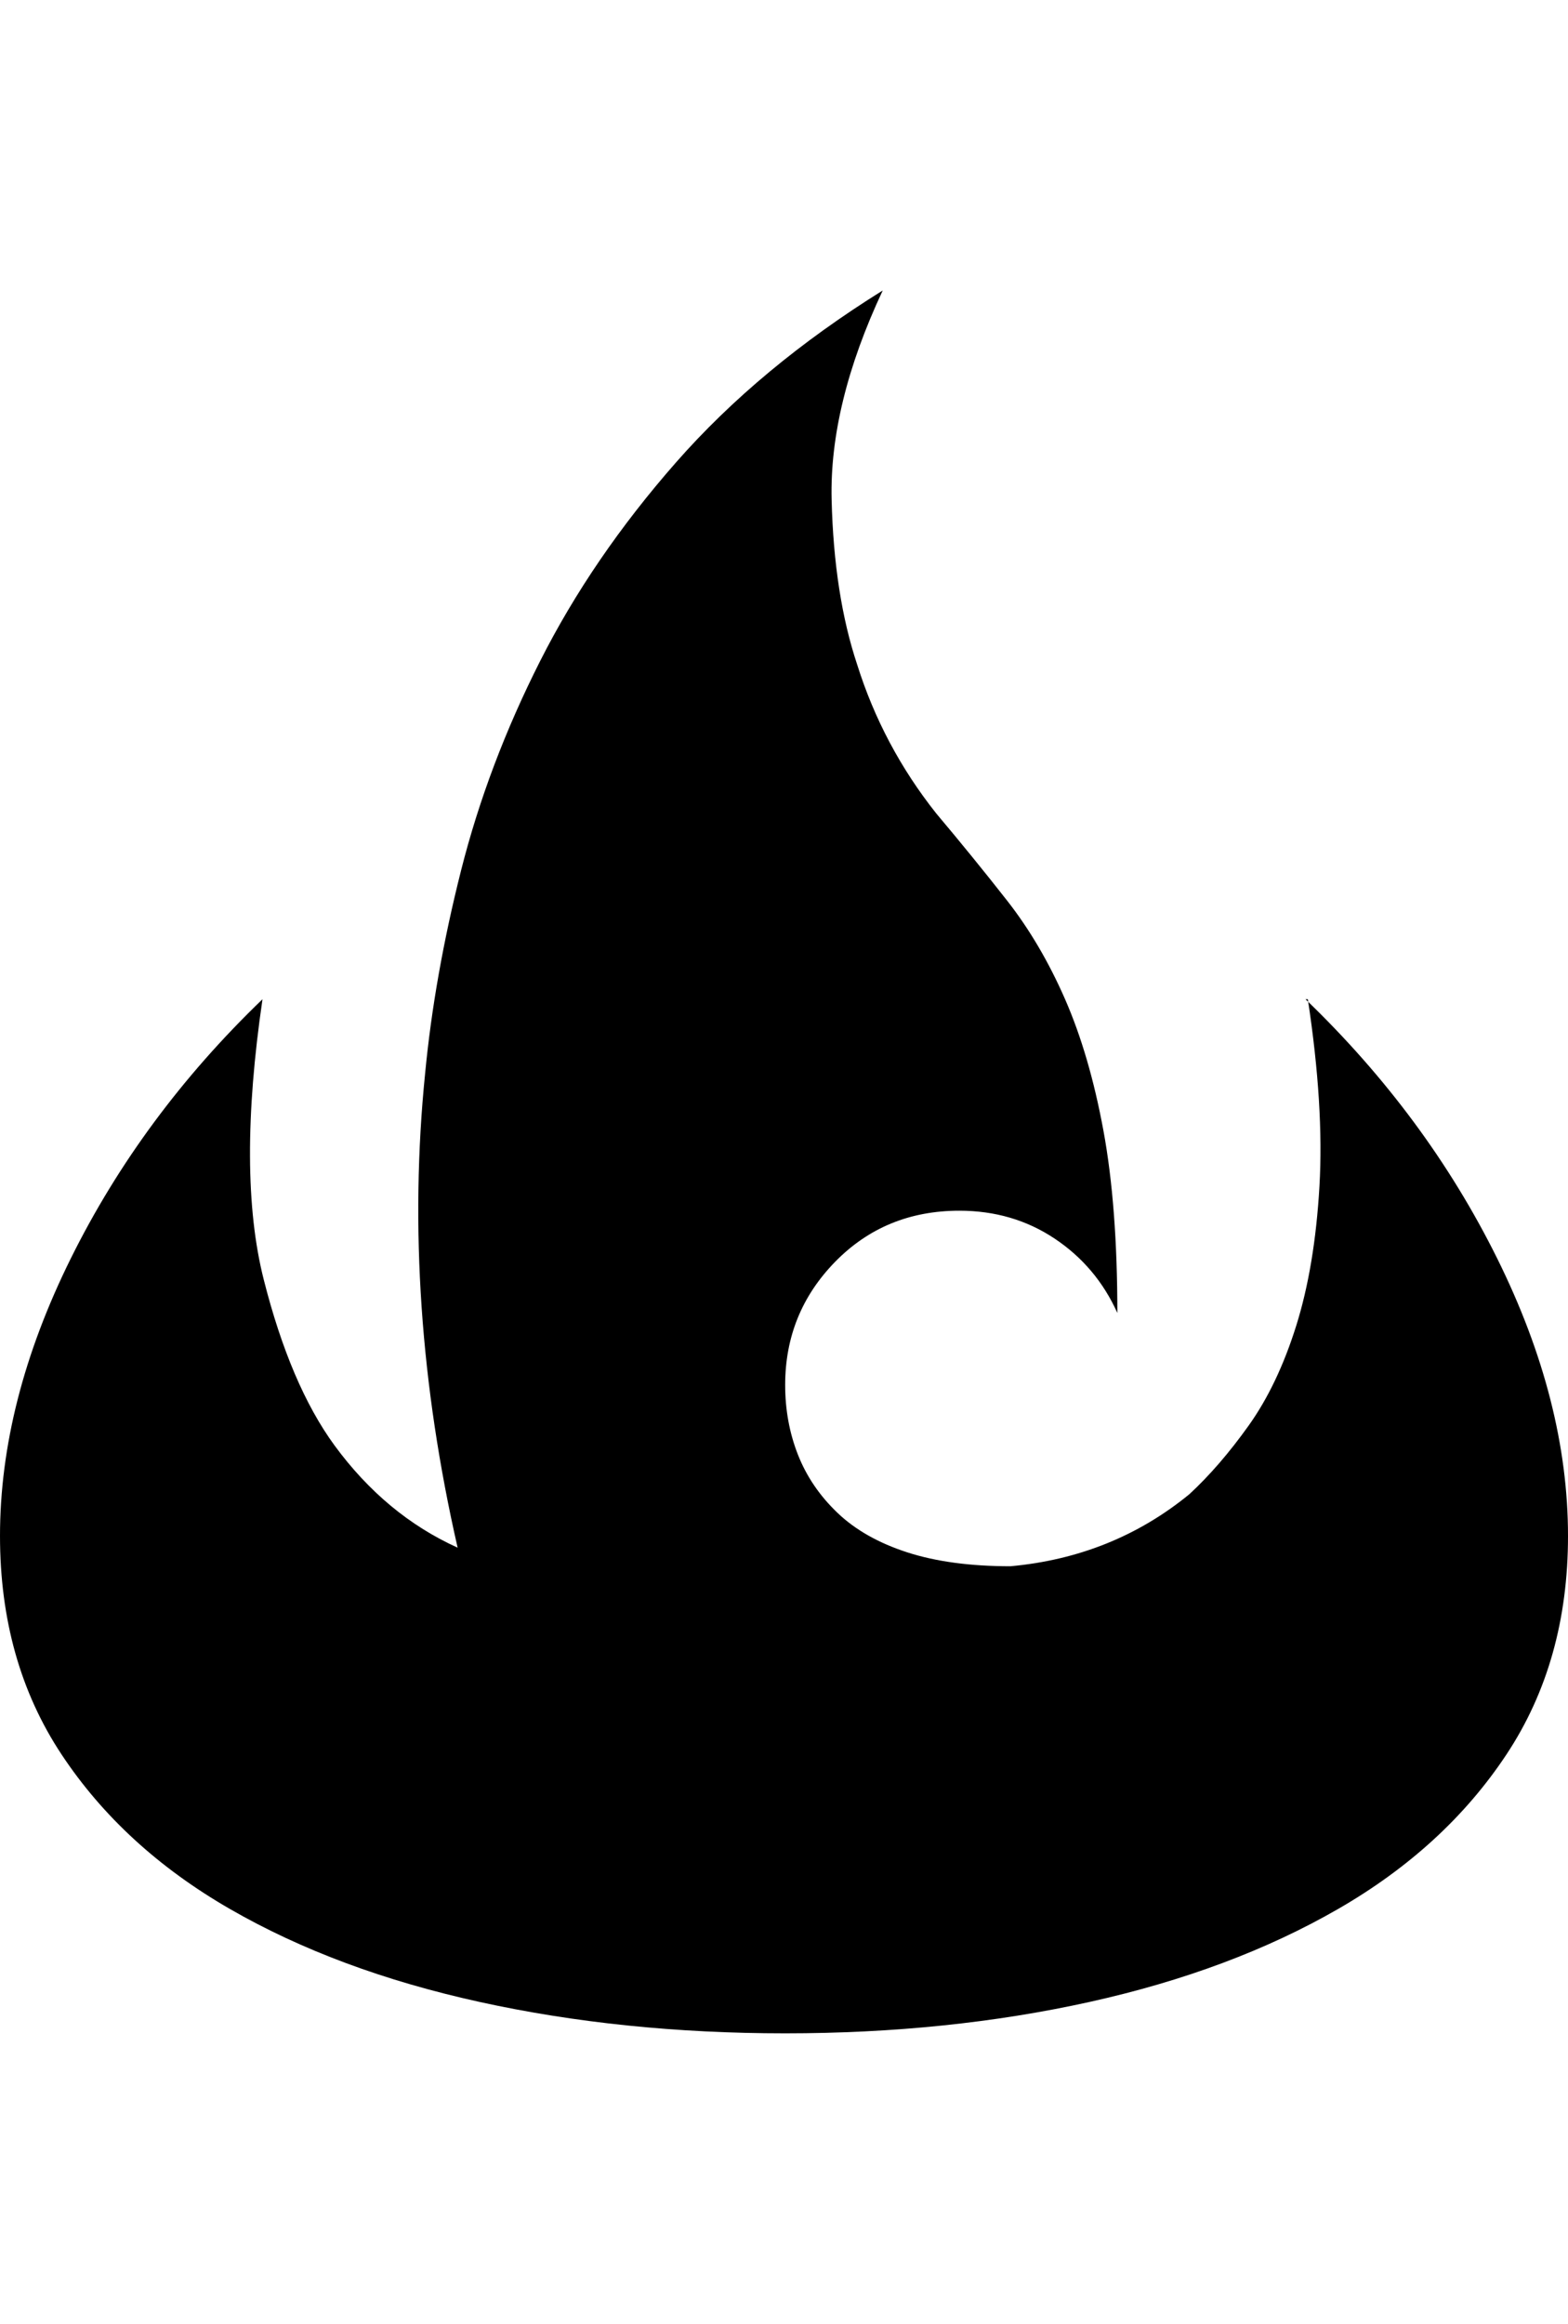 <svg height="1000px" width="675px" xmlns="http://www.w3.org/2000/svg">
  <g>
    <path d="M0 661c0 -38.667 10.167 -78.5 30.5 -119.5c20.333 -41 47.833 -78.167 82.5 -111.5c-7.333 50 -7.167 90.167 0.5 120.5c7.667 30.333 17.833 54.167 30.5 71.5c14.667 20 32.333 34.667 53 44c-16 -70 -20.667 -138 -14 -204c2.667 -28 7.833 -57.167 15.5 -87.5c7.667 -30.333 19 -60.333 34 -90c15 -29.667 34.5 -58.167 58.5 -85.5c24 -27.333 53.667 -52 89 -74c-15.333 32.667 -22.667 62.667 -22 90c0.667 27.333 4.333 51 11 71c7.333 23.333 18.667 44.667 34 64c10.667 12.667 20.833 25.167 30.5 37.5c9.667 12.333 18 26.5 25 42.5c7 16 12.5 34.833 16.5 56.5c4 21.667 6 47.833 6 78.5c-6 -13.333 -15 -24 -27 -32c-12 -8 -25.667 -12 -41 -12c-21.333 0 -39.167 7.333 -53.5 22c-14.333 14.667 -21.5 32.333 -21.5 53c0 10.667 1.833 20.667 5.5 30c3.667 9.333 9.333 17.667 17 25c7.667 7.333 17.667 13 30 17c12.333 4 27.167 6 44.5 6c29.333 -2.667 55 -13 77 -31c8.667 -8 17.167 -17.833 25.5 -29.5c8.333 -11.667 15.167 -26 20.5 -43c5.333 -17 8.667 -37 10 -60c1.333 -23 -0.333 -49.833 -5 -80.5c0 0 -1 0 -1 0c34.667 33.333 62.167 70.5 82.5 111.5c20.333 41 30.5 80.833 30.5 119.5c0 36 -8.833 67.333 -26.5 94c-17.667 26.667 -41.833 48.833 -72.5 66.5c-30.667 17.667 -66.333 31 -107 40c-40.667 9 -84.333 13.5 -131 13.5c-46.667 0 -90.5 -4.5 -131.5 -13.5c-41 -9 -76.833 -22.333 -107.5 -40c-30.667 -17.667 -54.833 -39.833 -72.5 -66.5c-17.667 -26.667 -26.5 -58 -26.5 -94c0 0 0 0 0 0" />
  </g>
</svg>